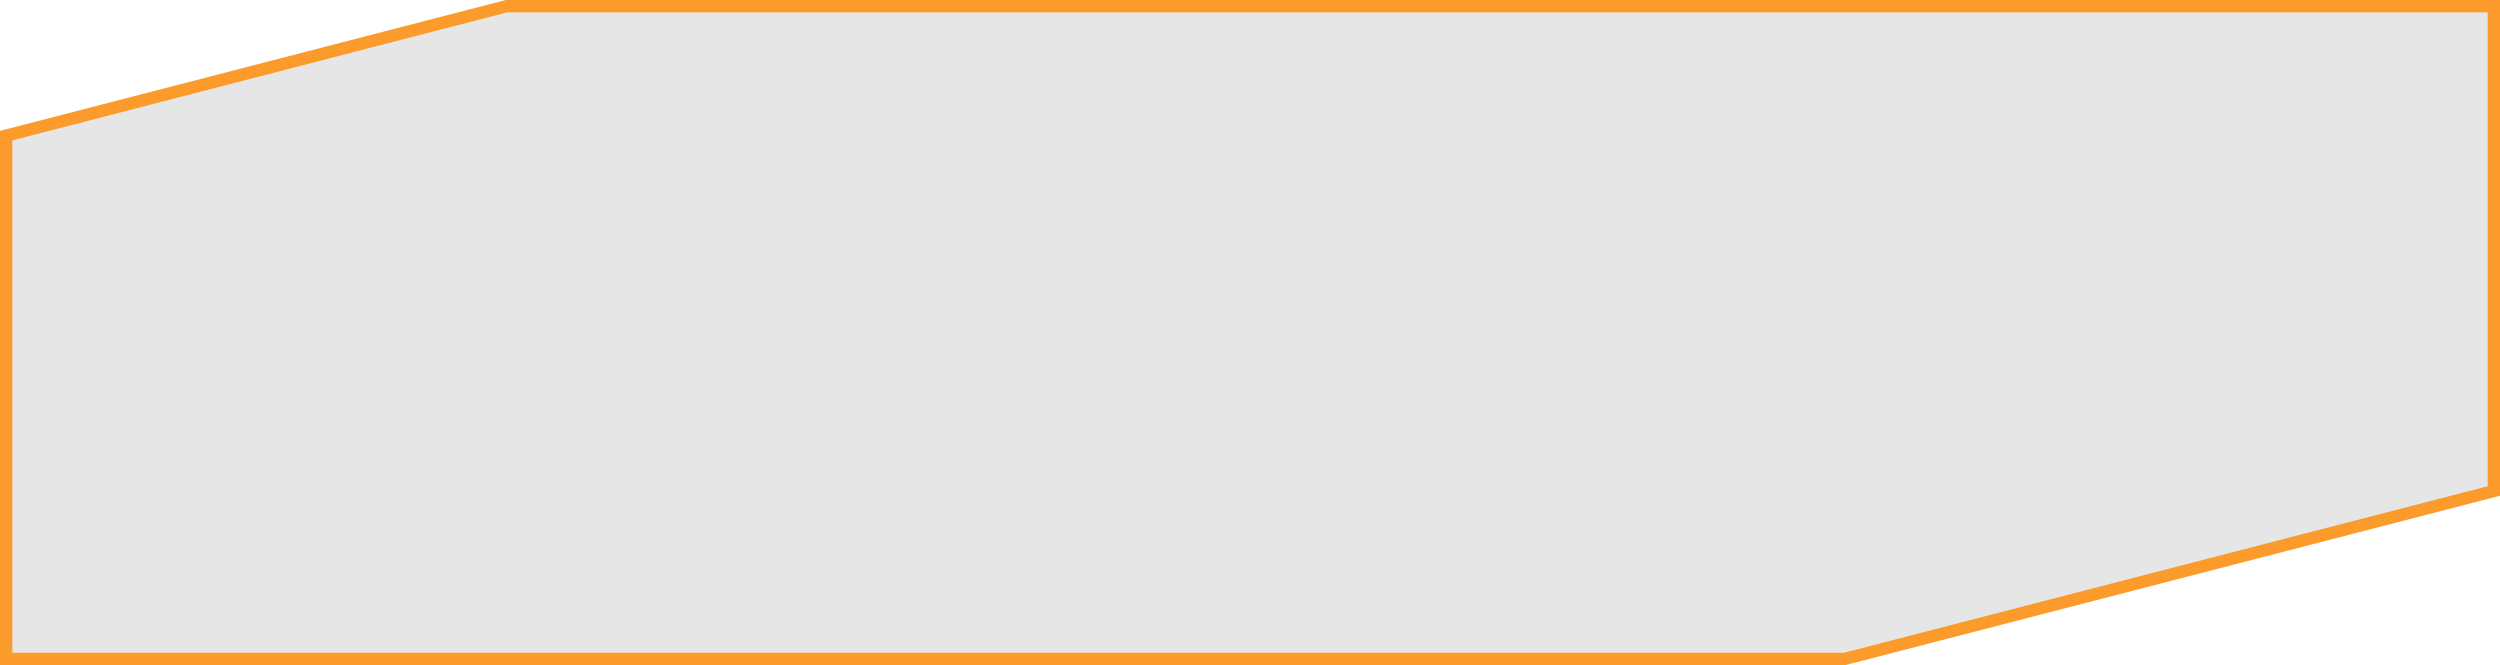 <svg width="203" height="54" viewBox="0 0 203 54" fill="none" xmlns="http://www.w3.org/2000/svg">
<path d="M202.5 39.48V39.867L202.125 39.964L149.865 53.484L149.804 53.5H149.74H1H0.5V53V11.4V11.013L0.875 10.916L41.075 0.516L41.136 0.5H41.2H202H202.5V1V39.48Z" fill="black" fill-opacity="0.1" stroke="#FB9B2B"/>
</svg>
